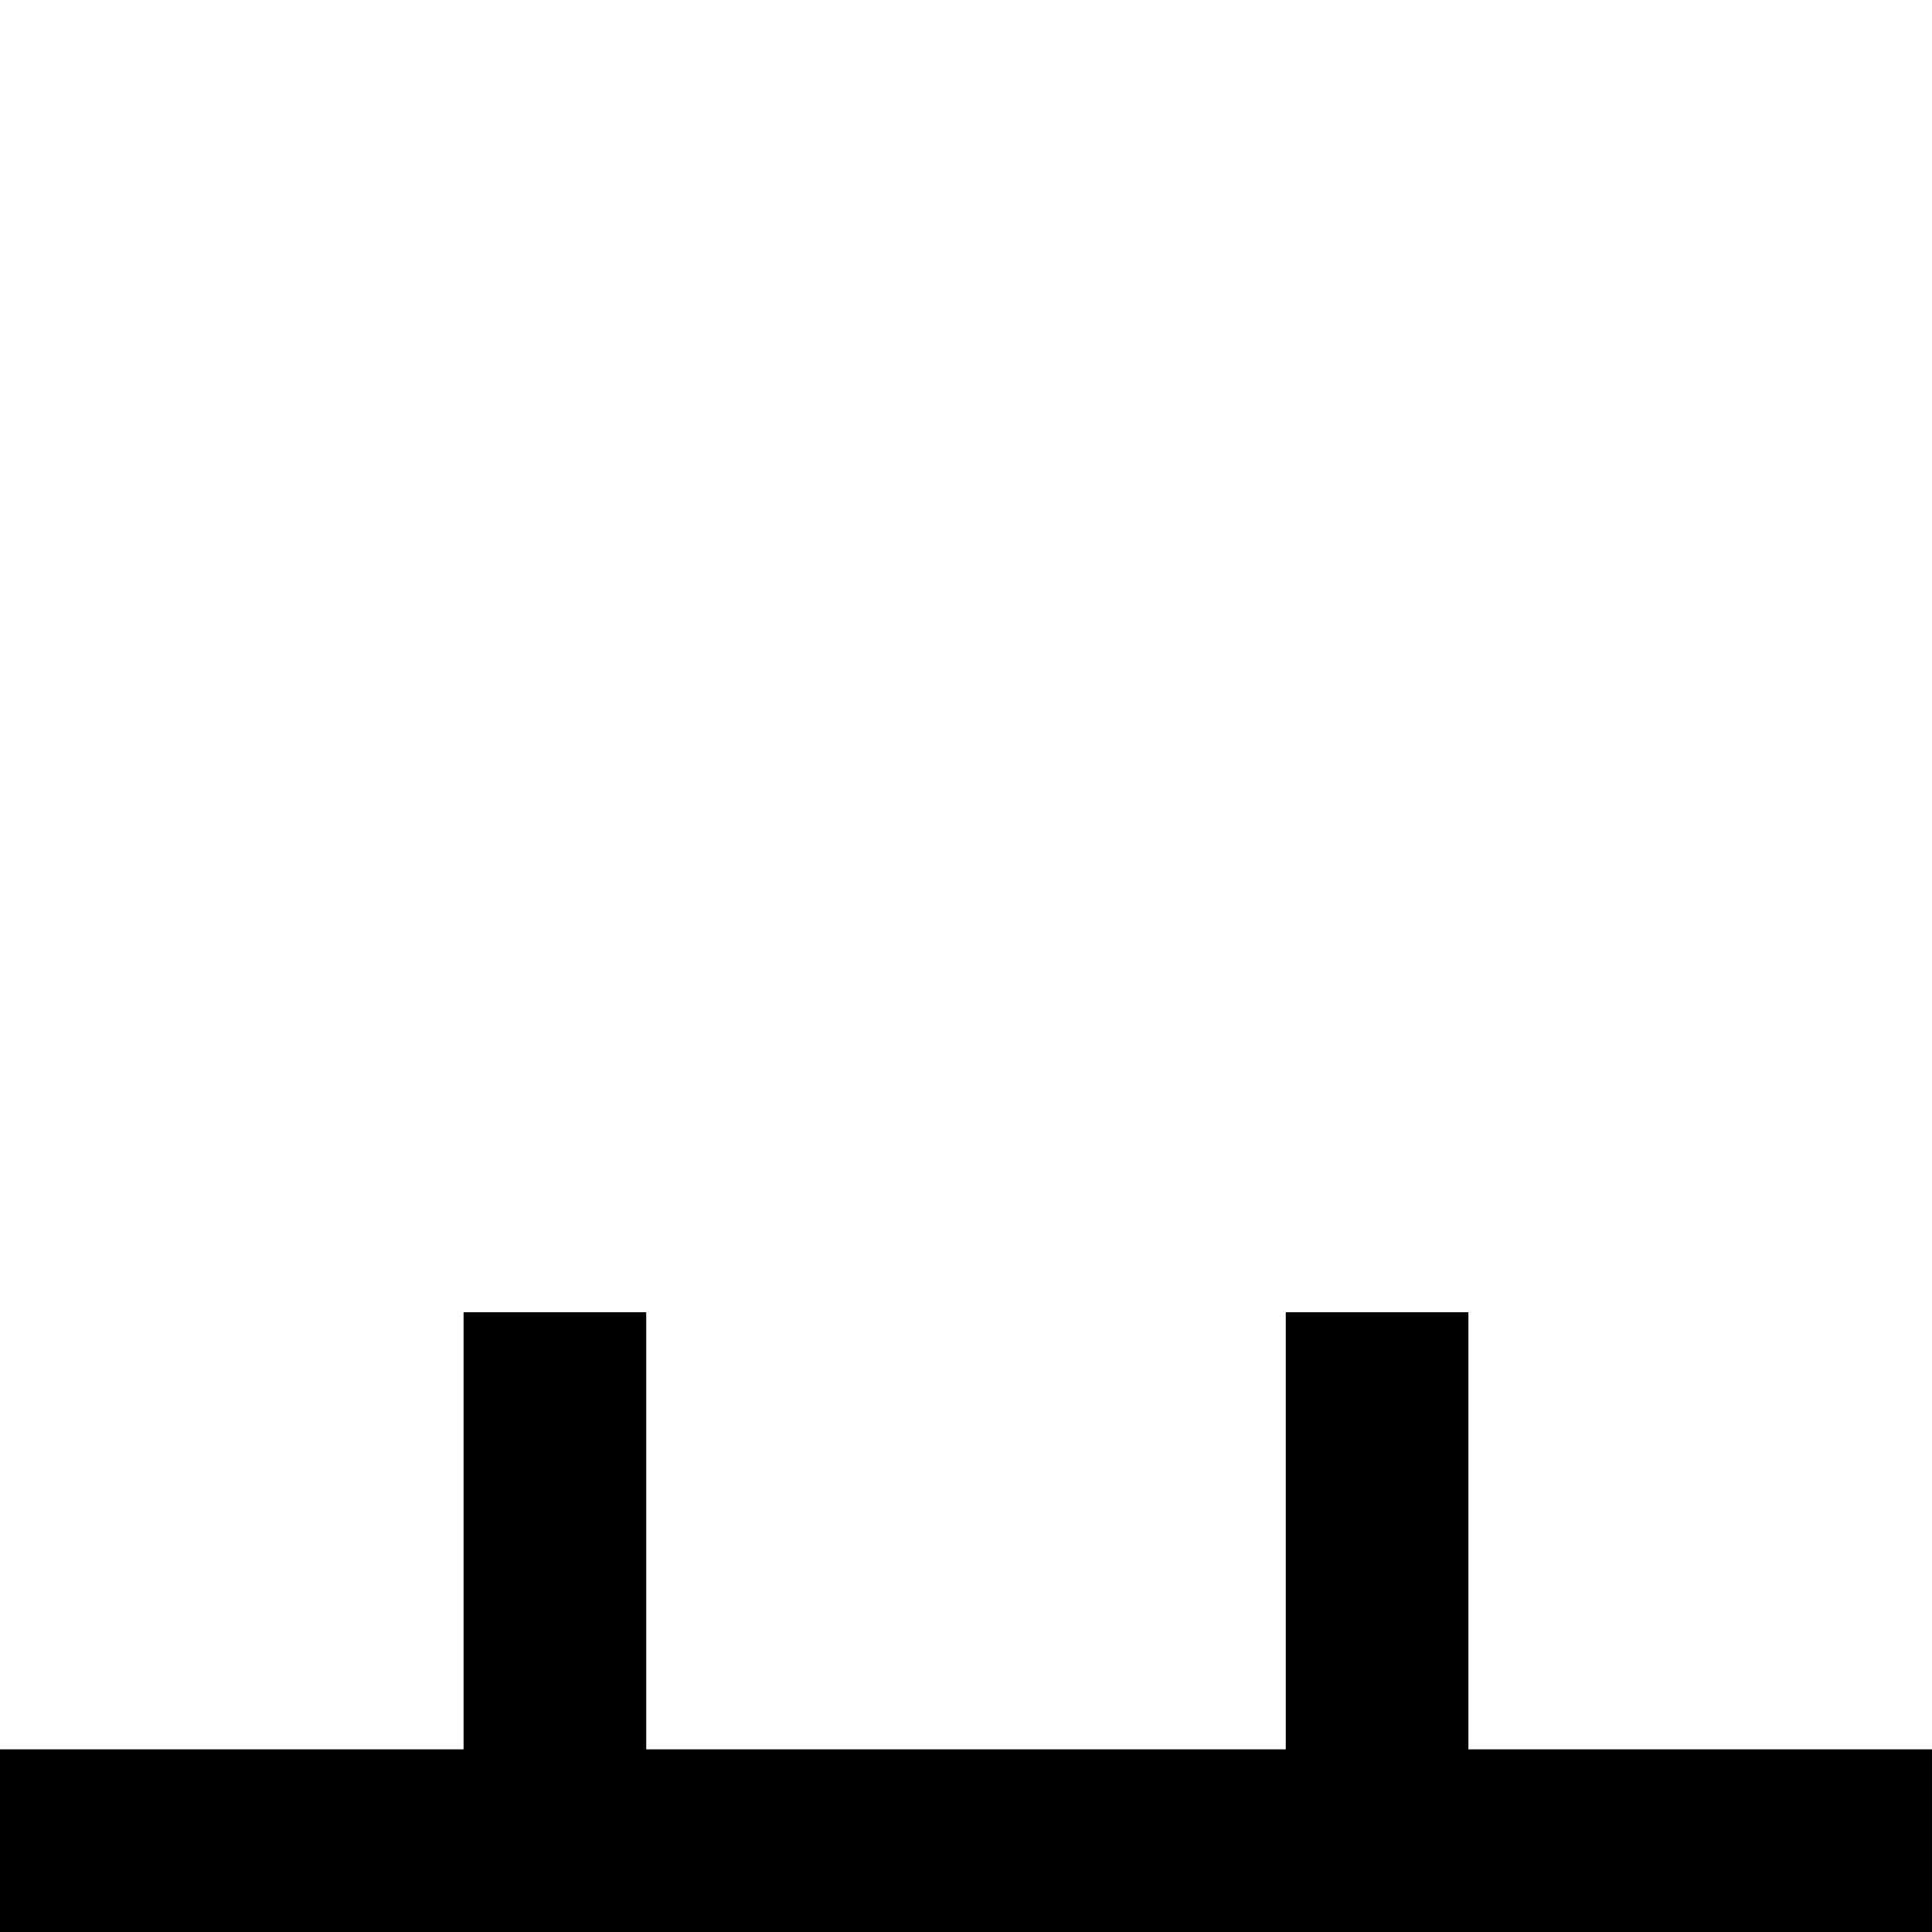 <?xml version="1.0" encoding="UTF-8" standalone="no"?>
<!-- Created with Inkscape (http://www.inkscape.org/) -->

<svg
   width="153.916mm"
   height="153.916mm"
   viewBox="0 0 153.916 153.916"
   version="1.1"
   id="svg1"
   xml:space="preserve"
   xmlns="http://www.w3.org/2000/svg"
   xmlns:svg="http://www.w3.org/2000/svg"><defs
     id="defs1" /><g
     id="layer1"
     style="display:inline"><g
       id="g180-6"
       transform="translate(-1311.377,-1532.406)"
       style="display:inline"><path
         id="path180-3-7"
         style="display:inline;fill:none;fill-opacity:1;stroke:#000000;stroke-width:14.552;stroke-linecap:square;stroke-linejoin:miter;stroke-dasharray:none;stroke-opacity:1"
         d="m 1355.584,1644.223 v 34.823 m 65.501,-34.823 v 34.823 m -102.433,0 h 139.364" /></g></g></svg>
